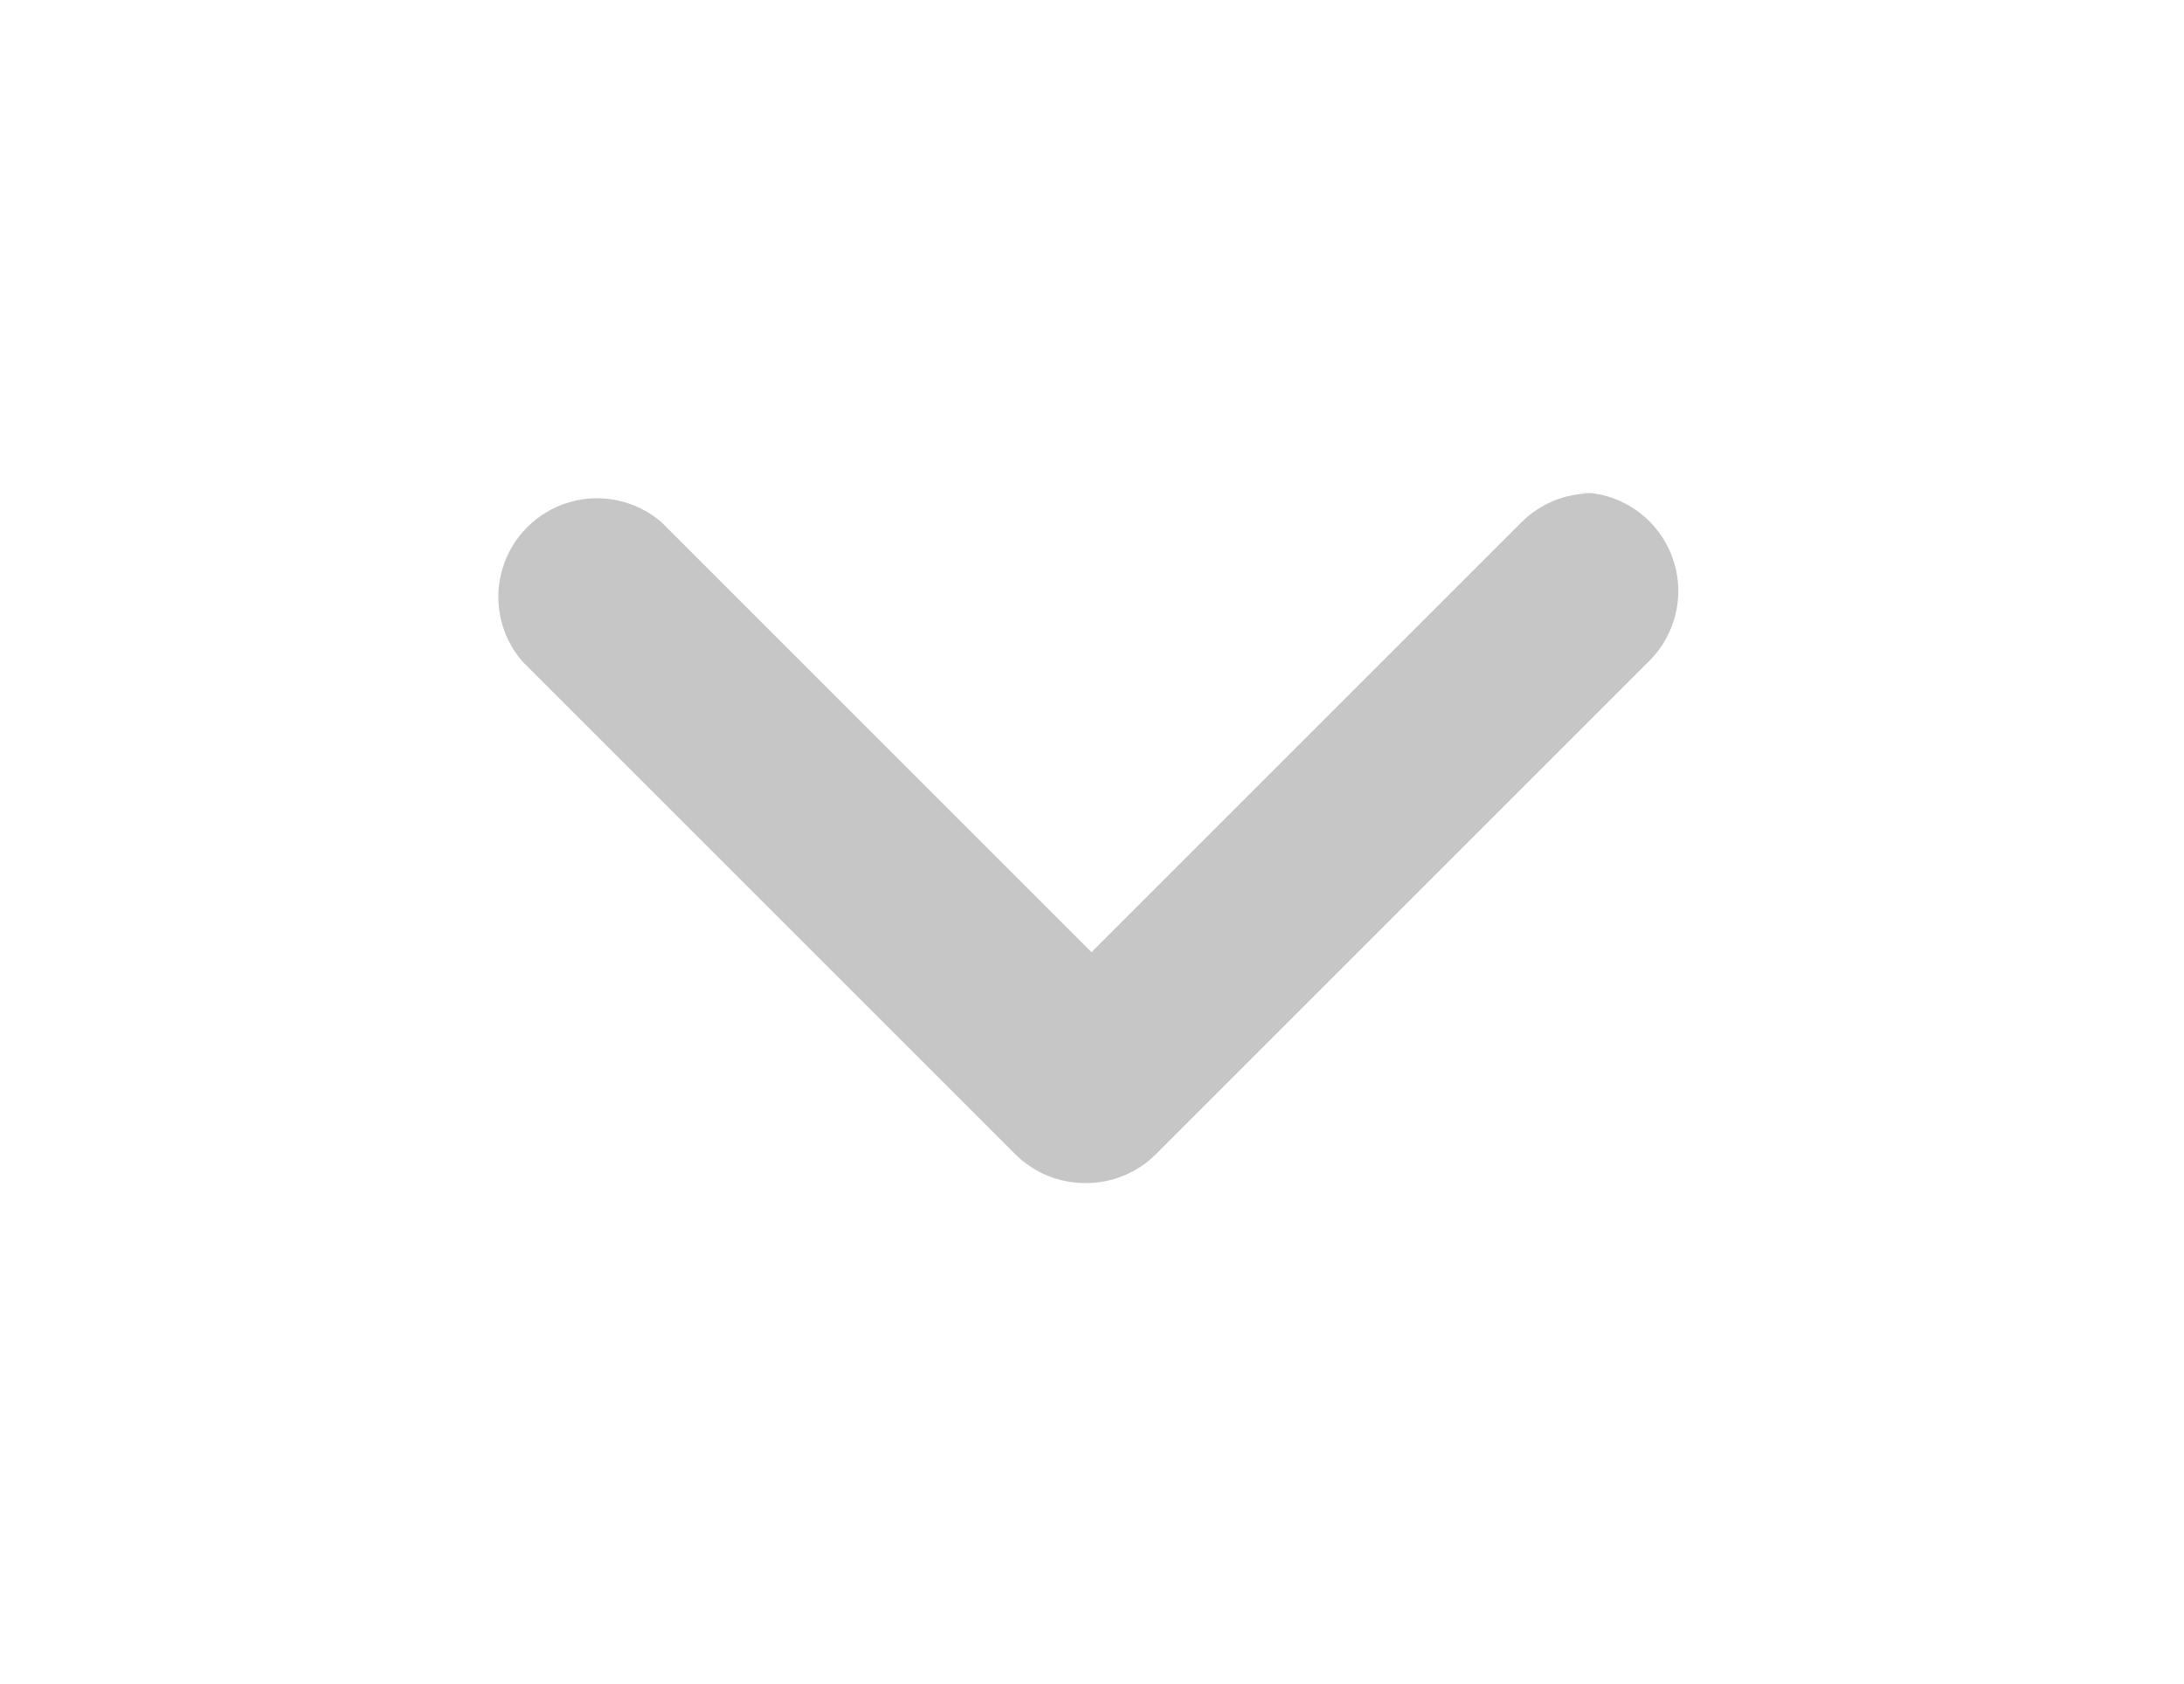 <svg xmlns="http://www.w3.org/2000/svg" xmlns:xlink="http://www.w3.org/1999/xlink" viewBox="0 0 22.13 17.07"><defs><style>.cls-1,.cls-2{fill:none;}.cls-1{clip-rule:evenodd;}.cls-3{clip-path:url(#clip-path);}.cls-4{clip-path:url(#clip-path-2);}.cls-5{fill:#c6c6c6;}</style><clipPath id="clip-path" transform="translate(-1143 -529)"><path class="cls-1" d="M1159.13,534a1,1,0,0,0-.71.29l-4.36,4.36-4.36-4.36a1,1,0,0,0-1.41,1.41l5,5,0,0a1,1,0,0,0,.71.29h0a1,1,0,0,0,.71-.29l0,0,5-5a1,1,0,0,0-.71-1.71"/></clipPath><clipPath id="clip-path-2" transform="translate(-1143 -529)"><rect class="cls-2" width="1280" height="3700"/></clipPath></defs><title>Select...-arrow</title><g id="Layer_2" data-name="Layer 2"><g id="Layer_1-2" data-name="Layer 1"><g class="cls-3"><g class="cls-4"><rect class="cls-5" width="22.13" height="17.07"/></g></g></g></g></svg>